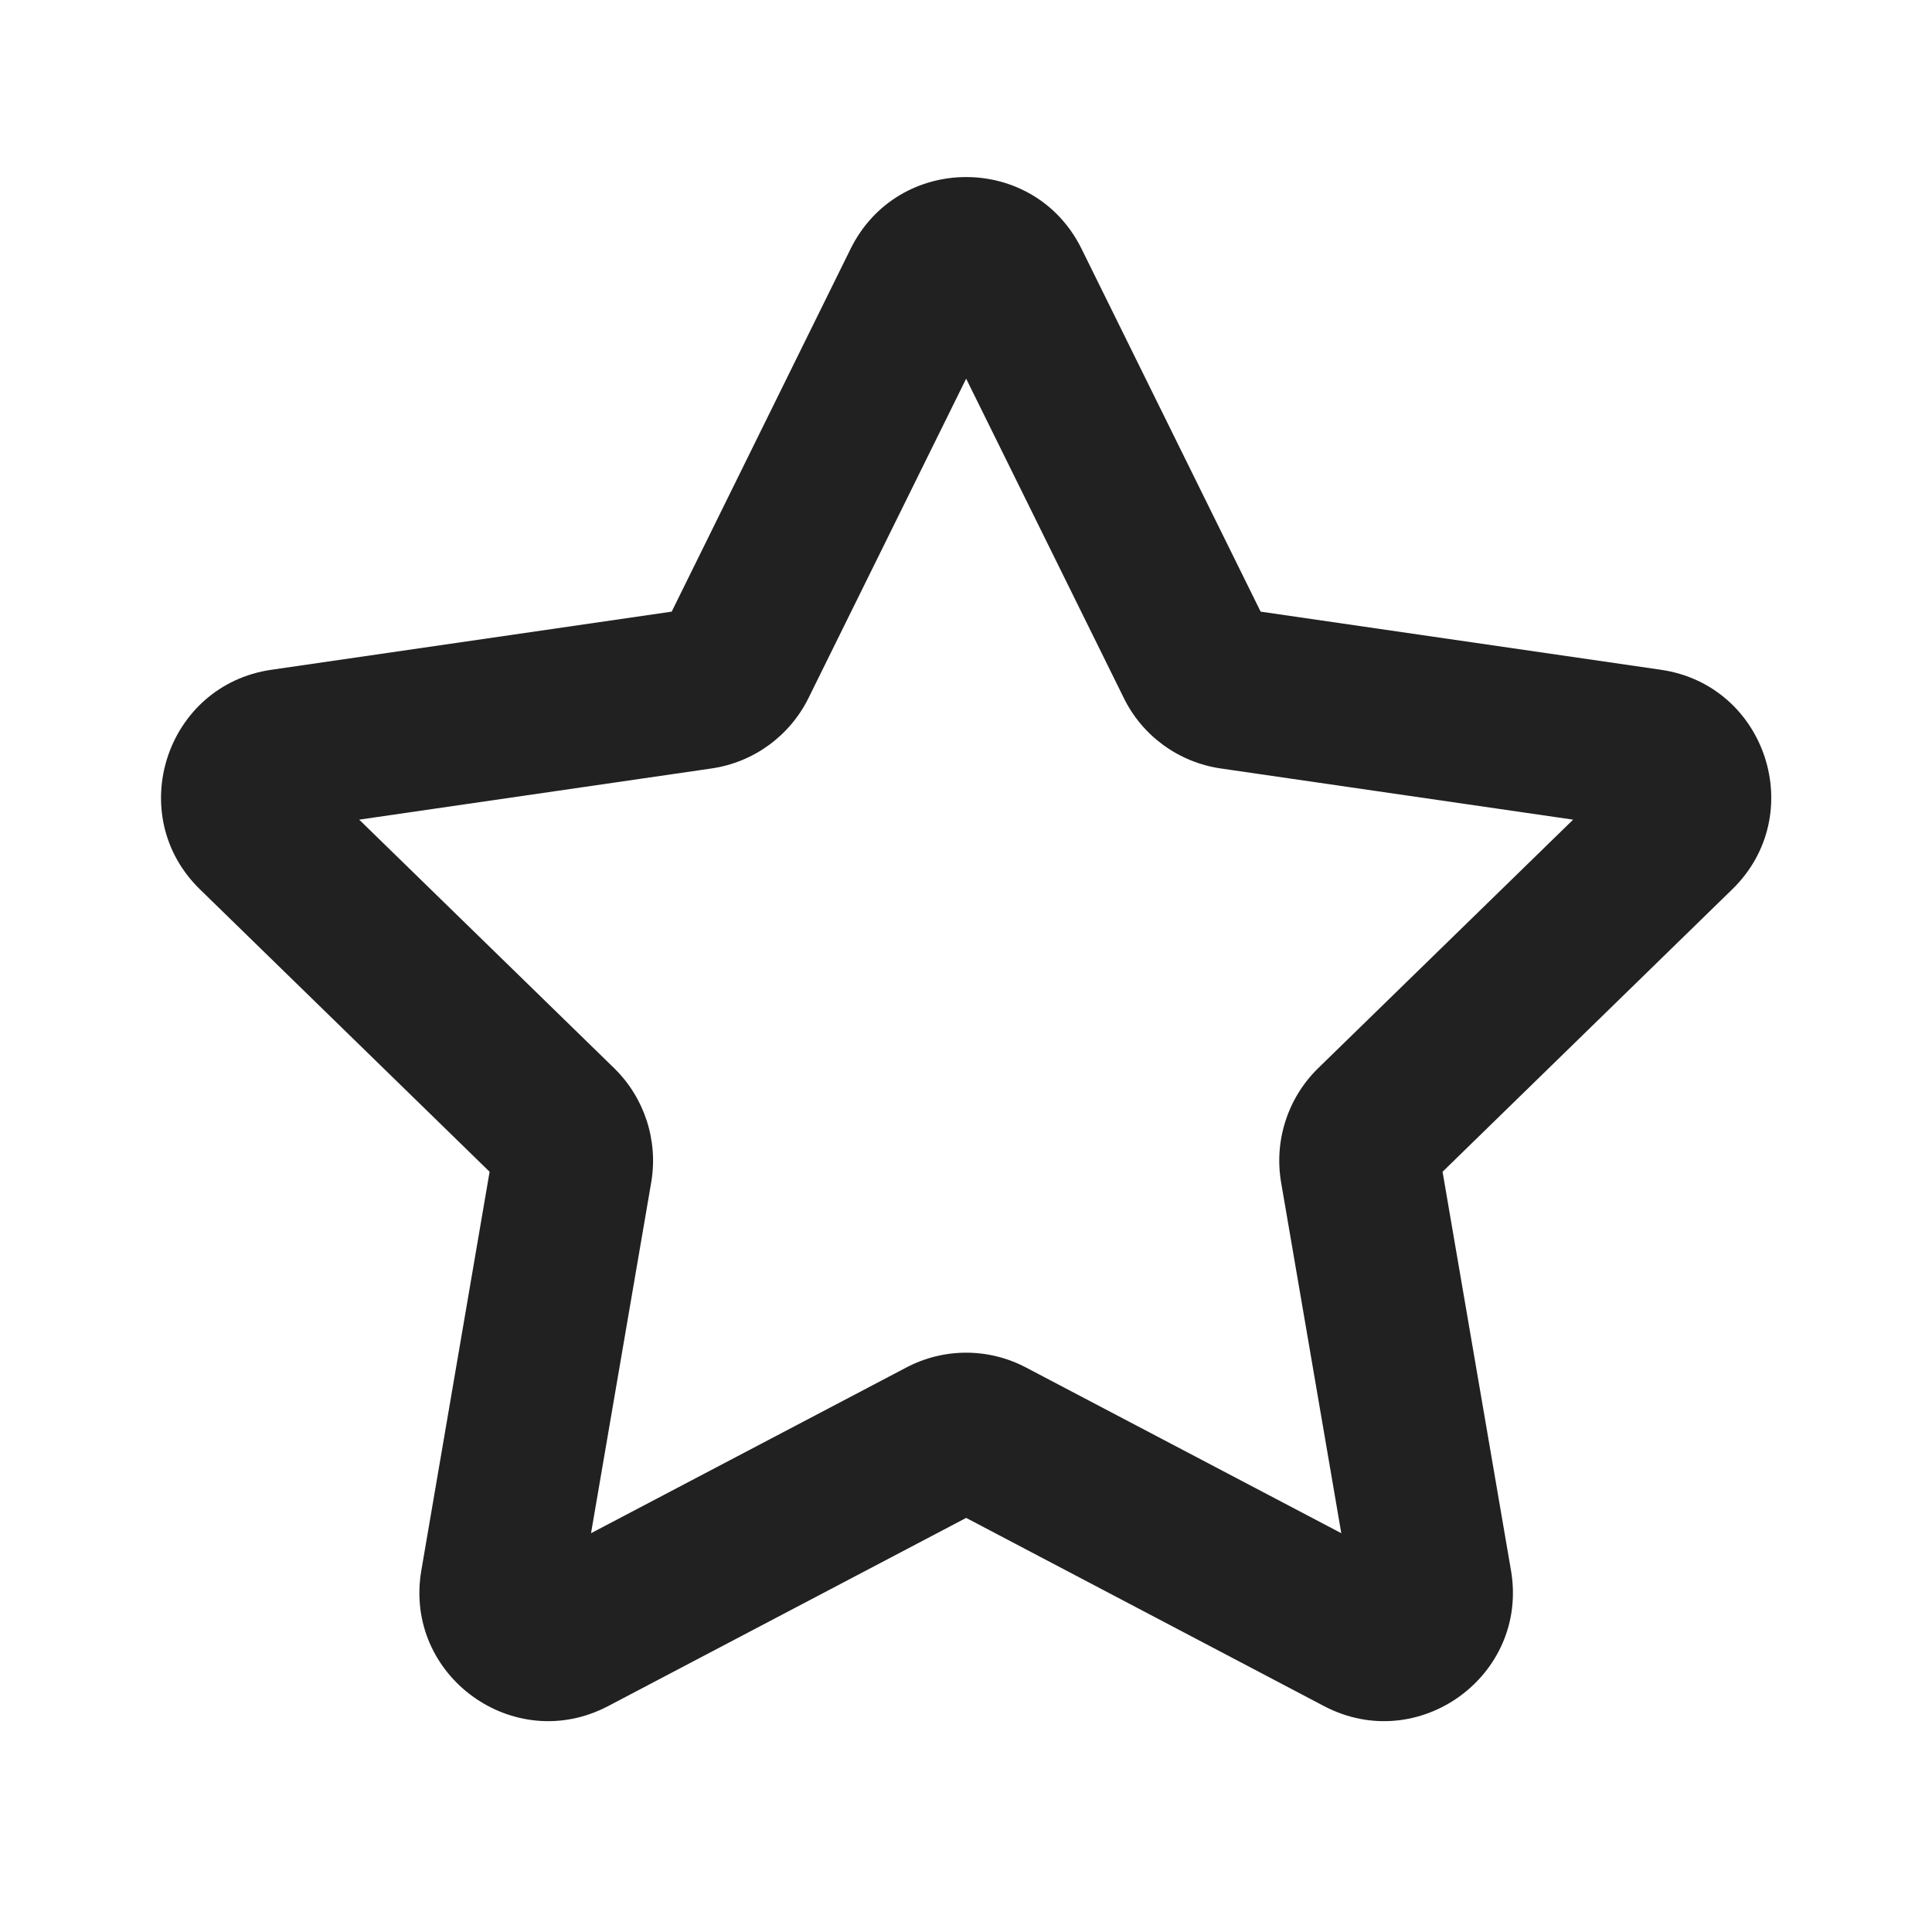 <svg width="12" height="12" viewBox="0 0 12 12" fill="none" xmlns="http://www.w3.org/2000/svg">
<path d="M5.283 1.546C5.577 0.951 6.425 0.951 6.718 1.546L7.83 3.799L10.316 4.16C10.972 4.255 11.234 5.062 10.759 5.524L8.96 7.278L9.385 9.754C9.497 10.407 8.811 10.905 8.224 10.597L6.001 9.428L3.777 10.597C3.19 10.905 2.505 10.407 2.617 9.754L3.041 7.278L1.242 5.524C0.768 5.062 1.03 4.255 1.686 4.16L4.172 3.799L5.283 1.546ZM6.001 2.352L5.022 4.335C4.905 4.572 4.68 4.735 4.42 4.773L2.231 5.091L3.815 6.635C4.003 6.819 4.089 7.084 4.045 7.343L3.671 9.523L5.629 8.494C5.862 8.371 6.14 8.371 6.373 8.494L8.331 9.523L7.957 7.343C7.913 7.084 7.999 6.819 8.187 6.635L9.771 5.091L7.582 4.773C7.322 4.735 7.096 4.572 6.98 4.335L6.001 2.352Z" fill="#212121"/>
</svg>

